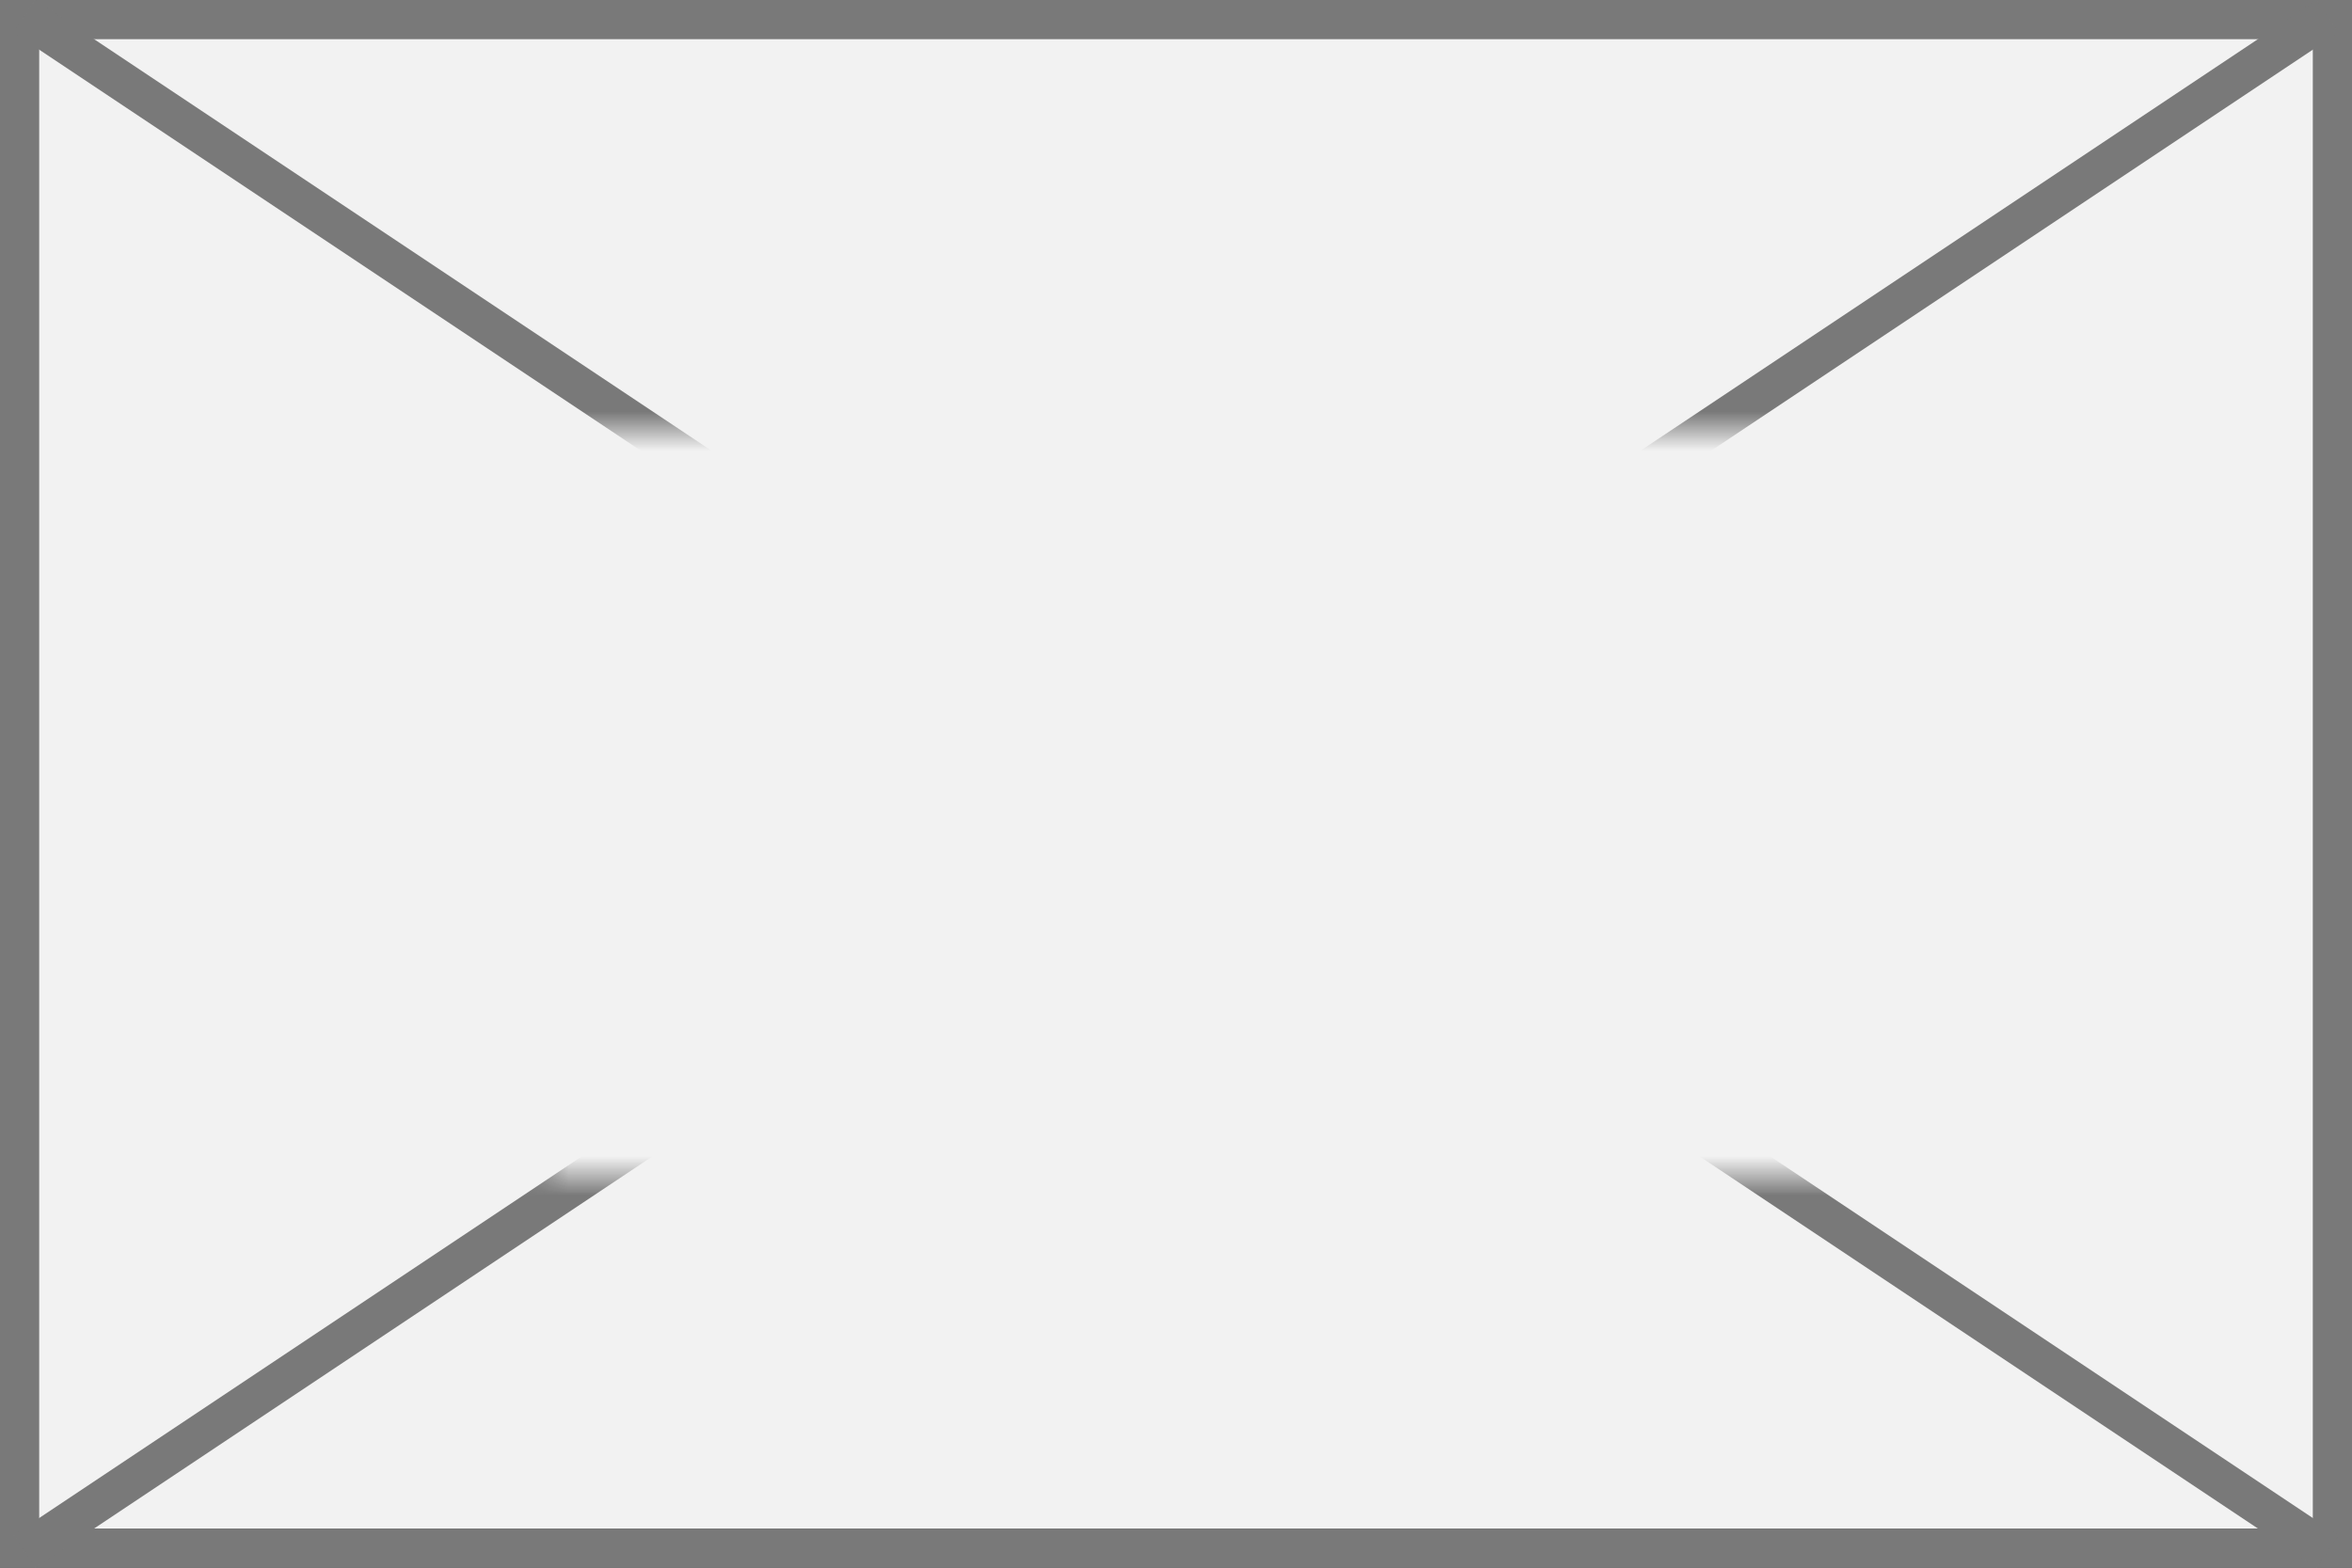 ﻿<?xml version="1.0" encoding="utf-8"?>
<svg version="1.1" xmlns:xlink="http://www.w3.org/1999/xlink" width="60px" height="40px" xmlns="http://www.w3.org/2000/svg">
  <rect width="100%" height="100%" fill="#333333" stroke="none"/>
  <defs>
    <mask fill="white" id="clip58">
      <path d="M 233.882 325  L 268.118 325  L 268.118 344  L 233.882 344  Z M 220 314  L 280 314  L 280 354  L 220 354  Z " fill-rule="evenodd" />
    </mask>
  </defs>
  <g transform="matrix(1 0 0 1 -220 -314 )">
    <path d="M 220.5 314.5  L 279.5 314.5  L 279.5 353.5  L 220.5 353.5  L 220.5 314.5  Z " fill-rule="nonzero" fill="#f2f2f2" stroke="none" />
    <path d="M 220.5 314.5  L 279.5 314.5  L 279.5 353.5  L 220.5 353.5  L 220.5 314.5  Z " stroke-width="1" stroke="#797979" fill="none" />
    <path d="M 220.624 314.416  L 279.376 353.584  M 279.376 314.416  L 220.624 353.584  " stroke-width="1" stroke="#797979" fill="none" mask="url(#clip58)" />
  </g>
</svg>